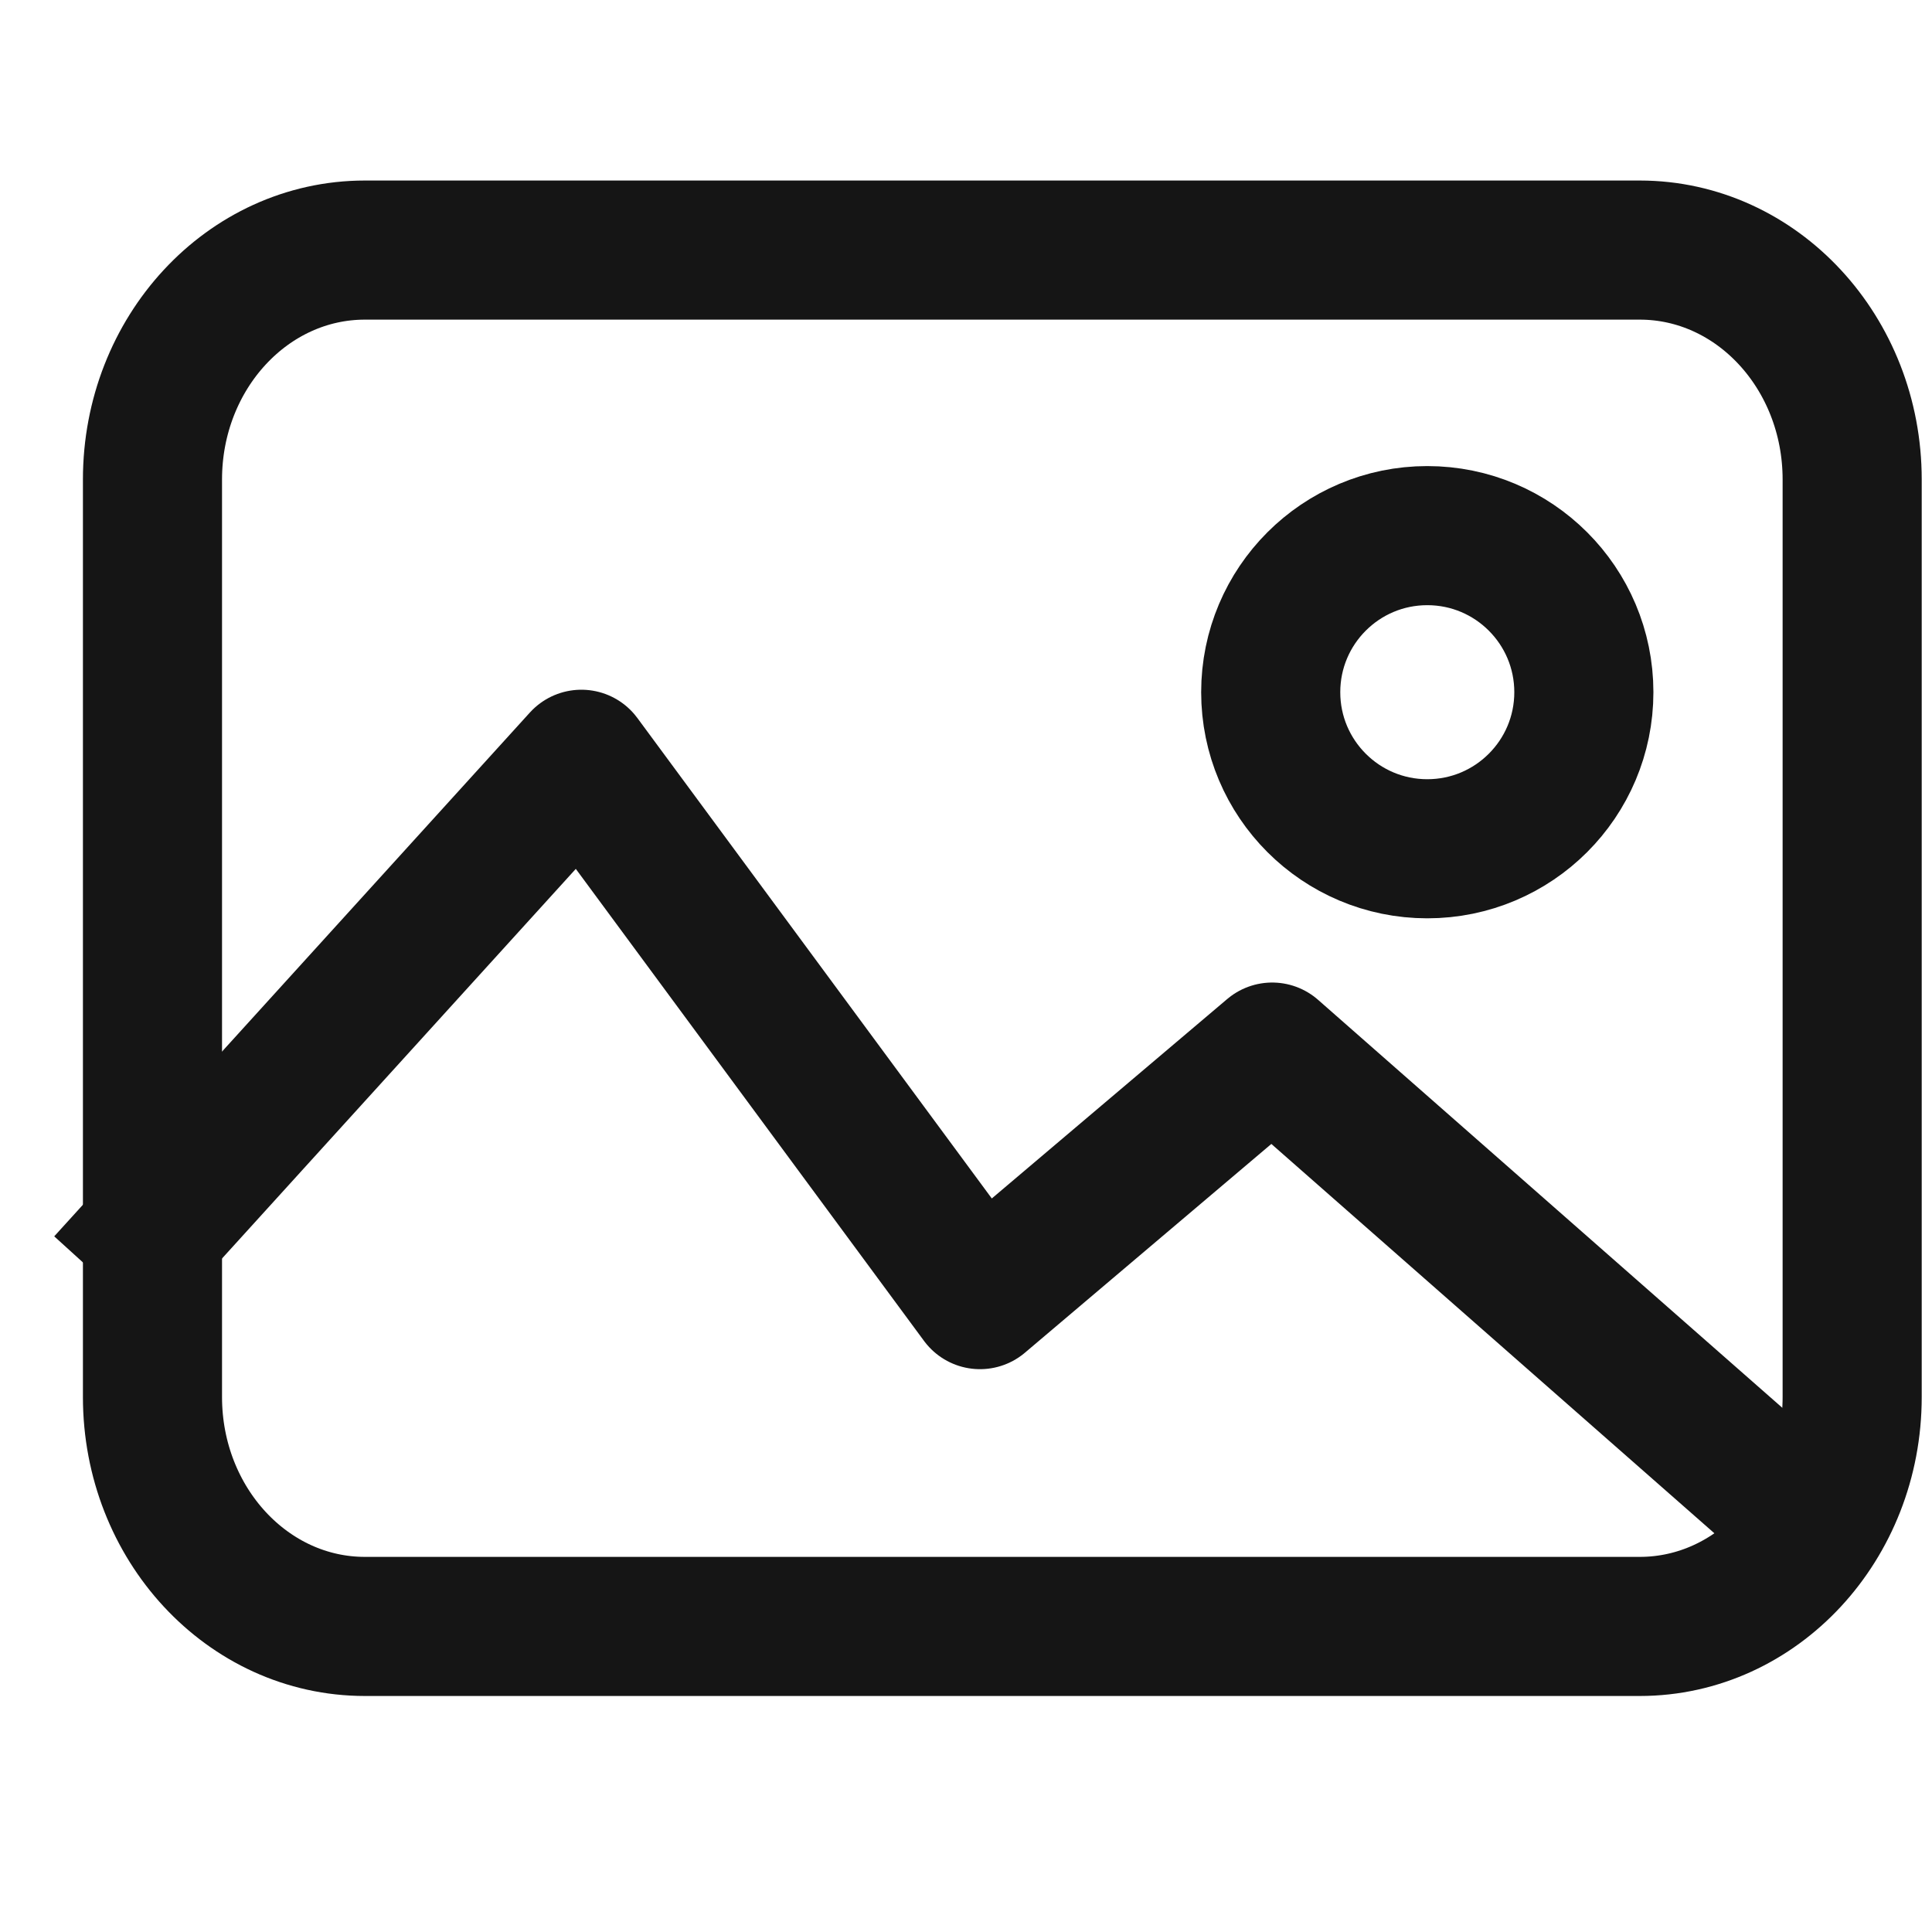 <svg width="25" height="25" viewBox="0 0 25 25" fill="none" xmlns="http://www.w3.org/2000/svg">
<path fill-rule="evenodd" clip-rule="evenodd" d="M4.722 3.236H21.218C22.736 3.236 23.967 4.565 23.967 6.205V18.077C23.967 19.717 22.736 21.046 21.218 21.046H4.722C3.204 21.046 1.973 19.717 1.973 18.077V6.205C1.973 4.565 3.204 3.236 4.722 3.236Z" stroke="#151515" stroke-width="1.8" stroke-linecap="square" stroke-linejoin="round"/>
<ellipse cx="18.469" cy="8.957" rx="2.026" ry="2.026" stroke="#151515" stroke-width="1.8" stroke-linecap="square" stroke-linejoin="round"/>
<path d="M1.973 15.937L7.523 9.825L12.681 16.817L16.462 13.614L22.93 19.298" stroke="#151515" stroke-width="1.8" stroke-linecap="square" stroke-linejoin="round"/>
</svg>
